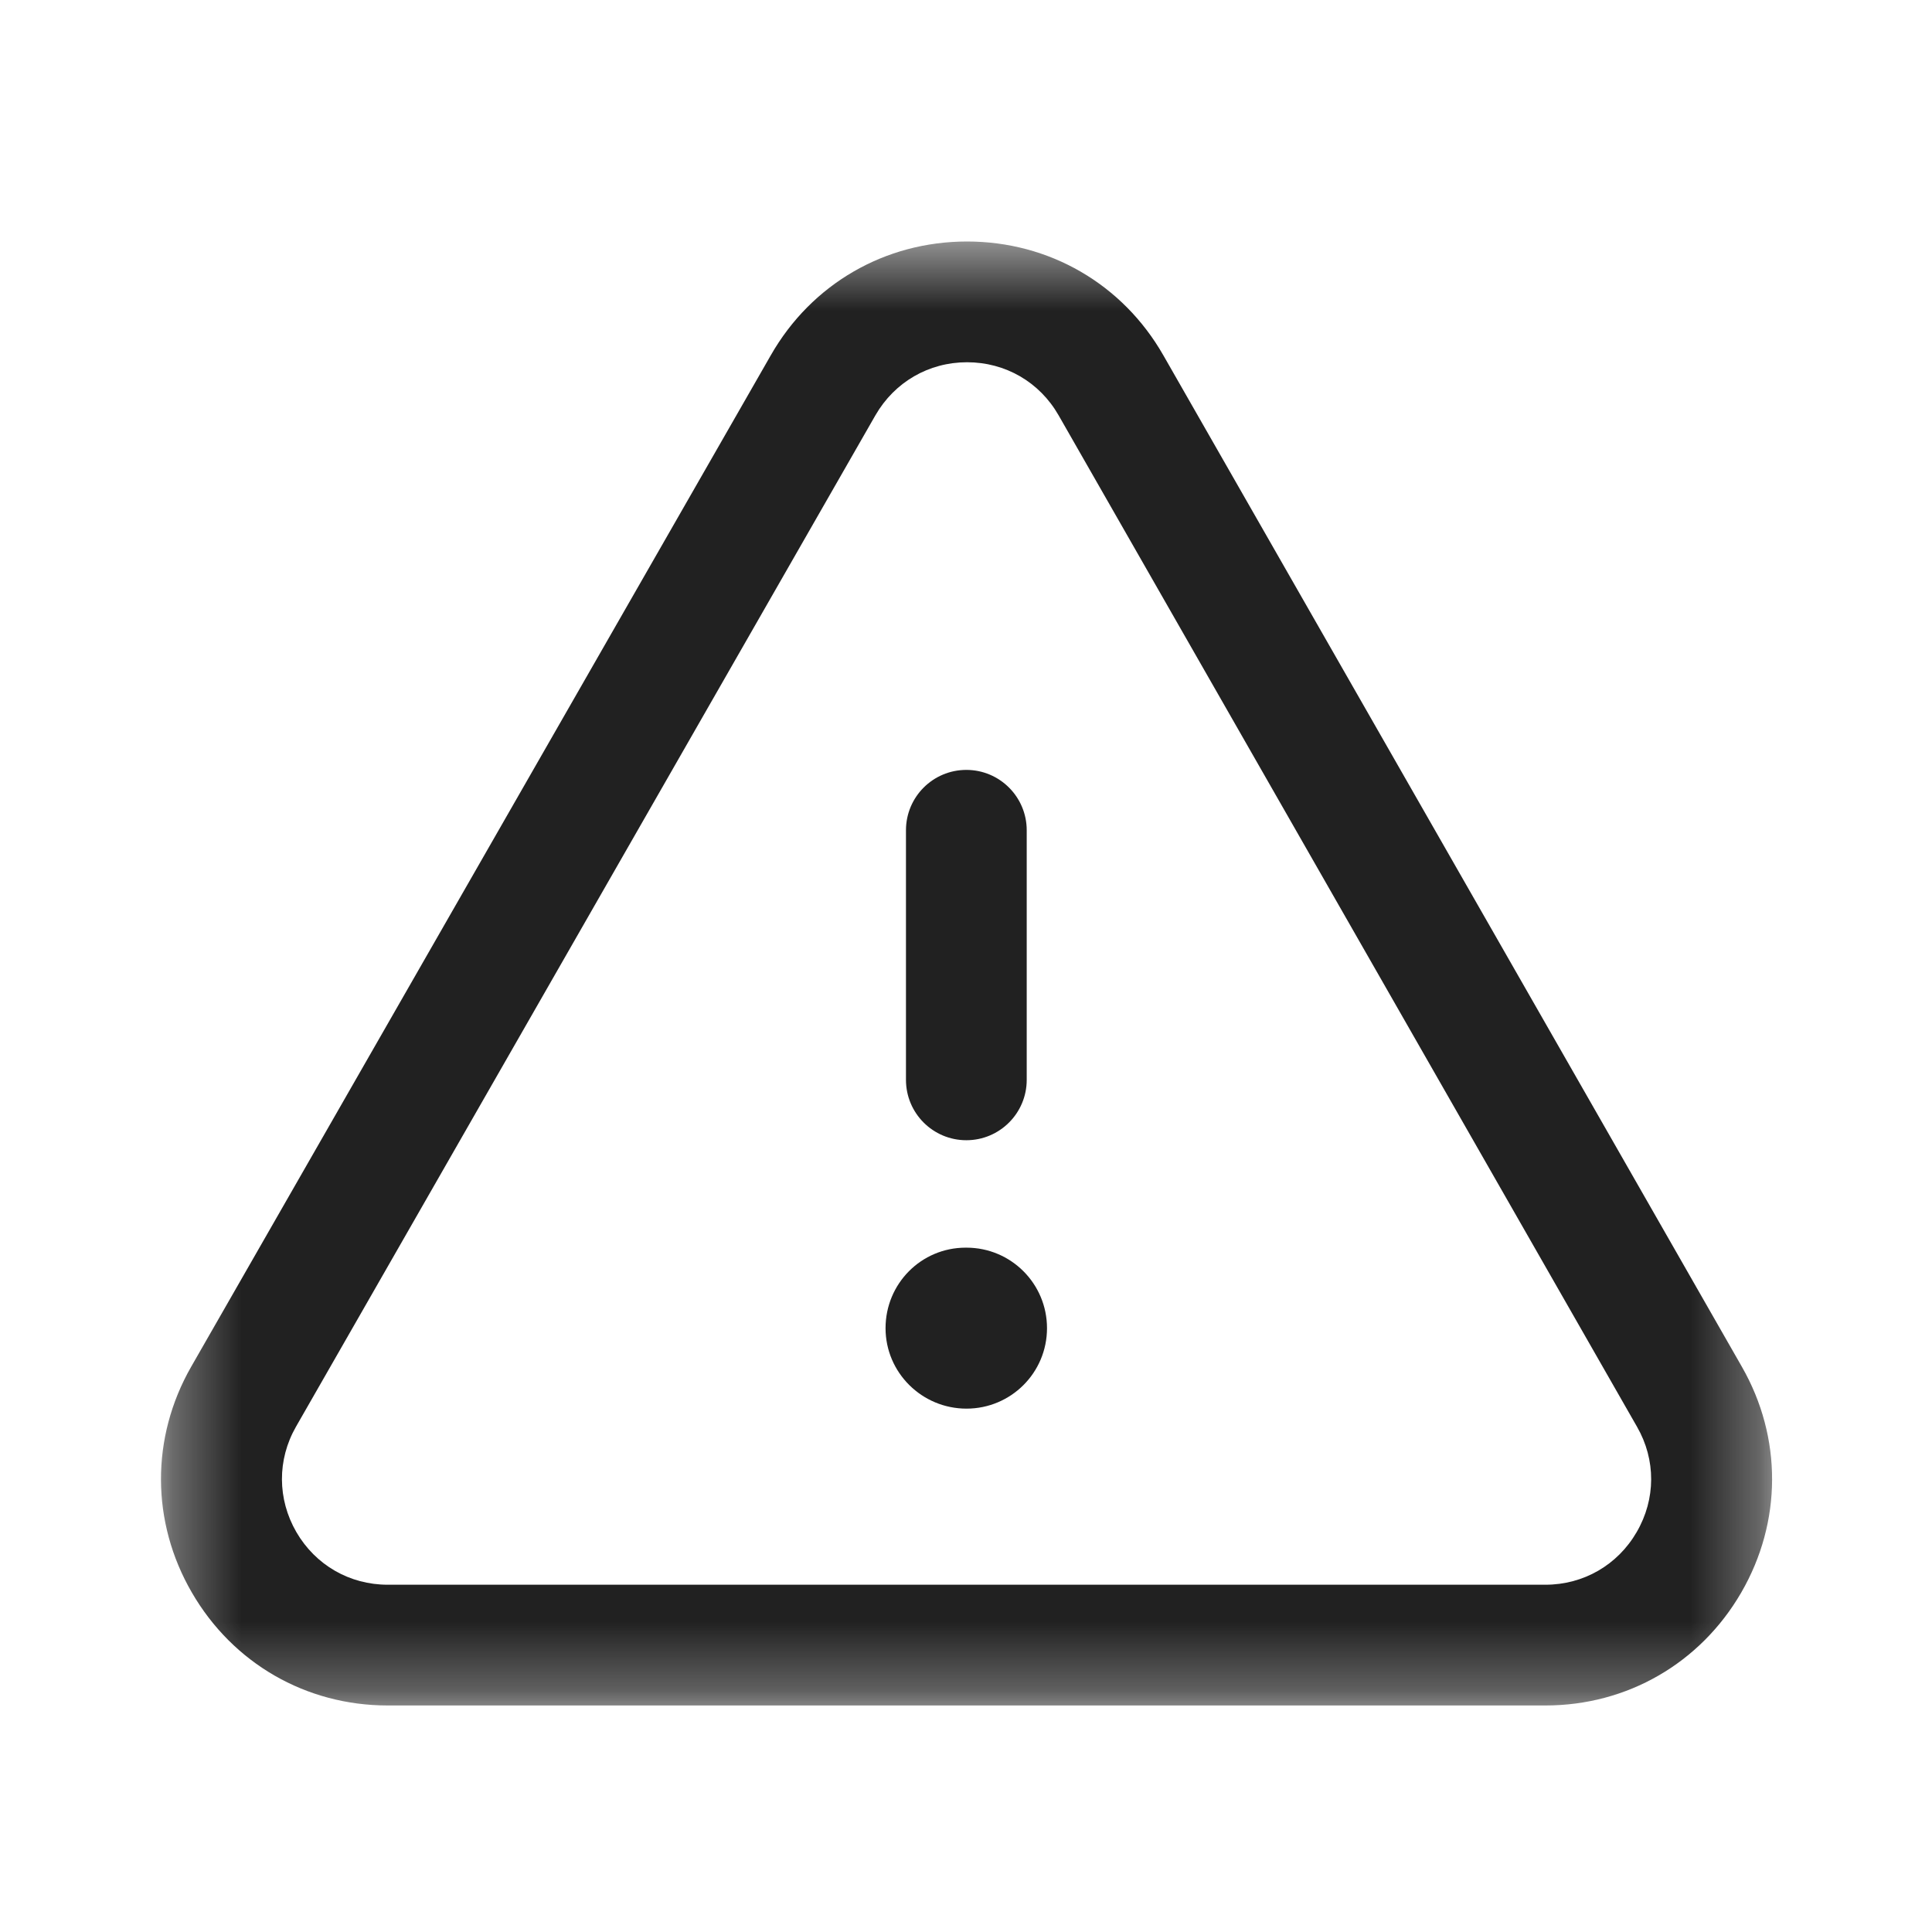 <svg width="28" height="28" viewBox="0 0 28 28" fill="none" xmlns="http://www.w3.org/2000/svg">
<mask id="mask0_1651_22911" style="mask-type:luminance" maskUnits="userSpaceOnUse" x="2" y="3" width="24" height="22">
<path fill-rule="evenodd" clip-rule="evenodd" d="M2.333 3.5H25.683V24.716H2.333V3.5Z" fill="white"/>
</mask>
<g mask="url(#mask0_1651_22911)">
<path fill-rule="evenodd" clip-rule="evenodd" d="M14.015 5.25C13.46 5.25 12.965 5.537 12.687 6.019L4.289 20.678C4.016 21.156 4.019 21.727 4.295 22.204C4.572 22.681 5.066 22.967 5.618 22.967H22.398C22.949 22.967 23.444 22.681 23.72 22.204C23.998 21.727 24 21.156 23.725 20.678L15.342 6.019C15.066 5.537 14.571 5.25 14.015 5.25ZM22.398 24.717H5.618C4.435 24.717 3.375 24.106 2.781 23.081C2.187 22.058 2.184 20.834 2.77 19.809L11.171 5.149C11.761 4.116 12.824 3.5 14.015 3.5H14.016C15.206 3.5 16.271 4.117 16.861 5.151L25.245 19.809C25.832 20.834 25.828 22.058 25.235 23.081C24.641 24.106 23.58 24.717 22.398 24.717Z" fill="#212121"/>
</g>
<path fill-rule="evenodd" clip-rule="evenodd" d="M14.005 16.525C13.521 16.525 13.13 16.133 13.13 15.65V12.033C13.13 11.55 13.521 11.158 14.005 11.158C14.488 11.158 14.88 11.55 14.88 12.033V15.65C14.88 16.133 14.488 16.525 14.005 16.525Z" fill="#212121"/>
<path fill-rule="evenodd" clip-rule="evenodd" d="M14.007 20.415C13.362 20.415 12.834 19.894 12.834 19.249C12.834 18.604 13.351 18.082 13.995 18.082H14.007C14.652 18.082 15.174 18.604 15.174 19.249C15.174 19.894 14.652 20.415 14.007 20.415Z" fill="#212121"/>
</svg>

